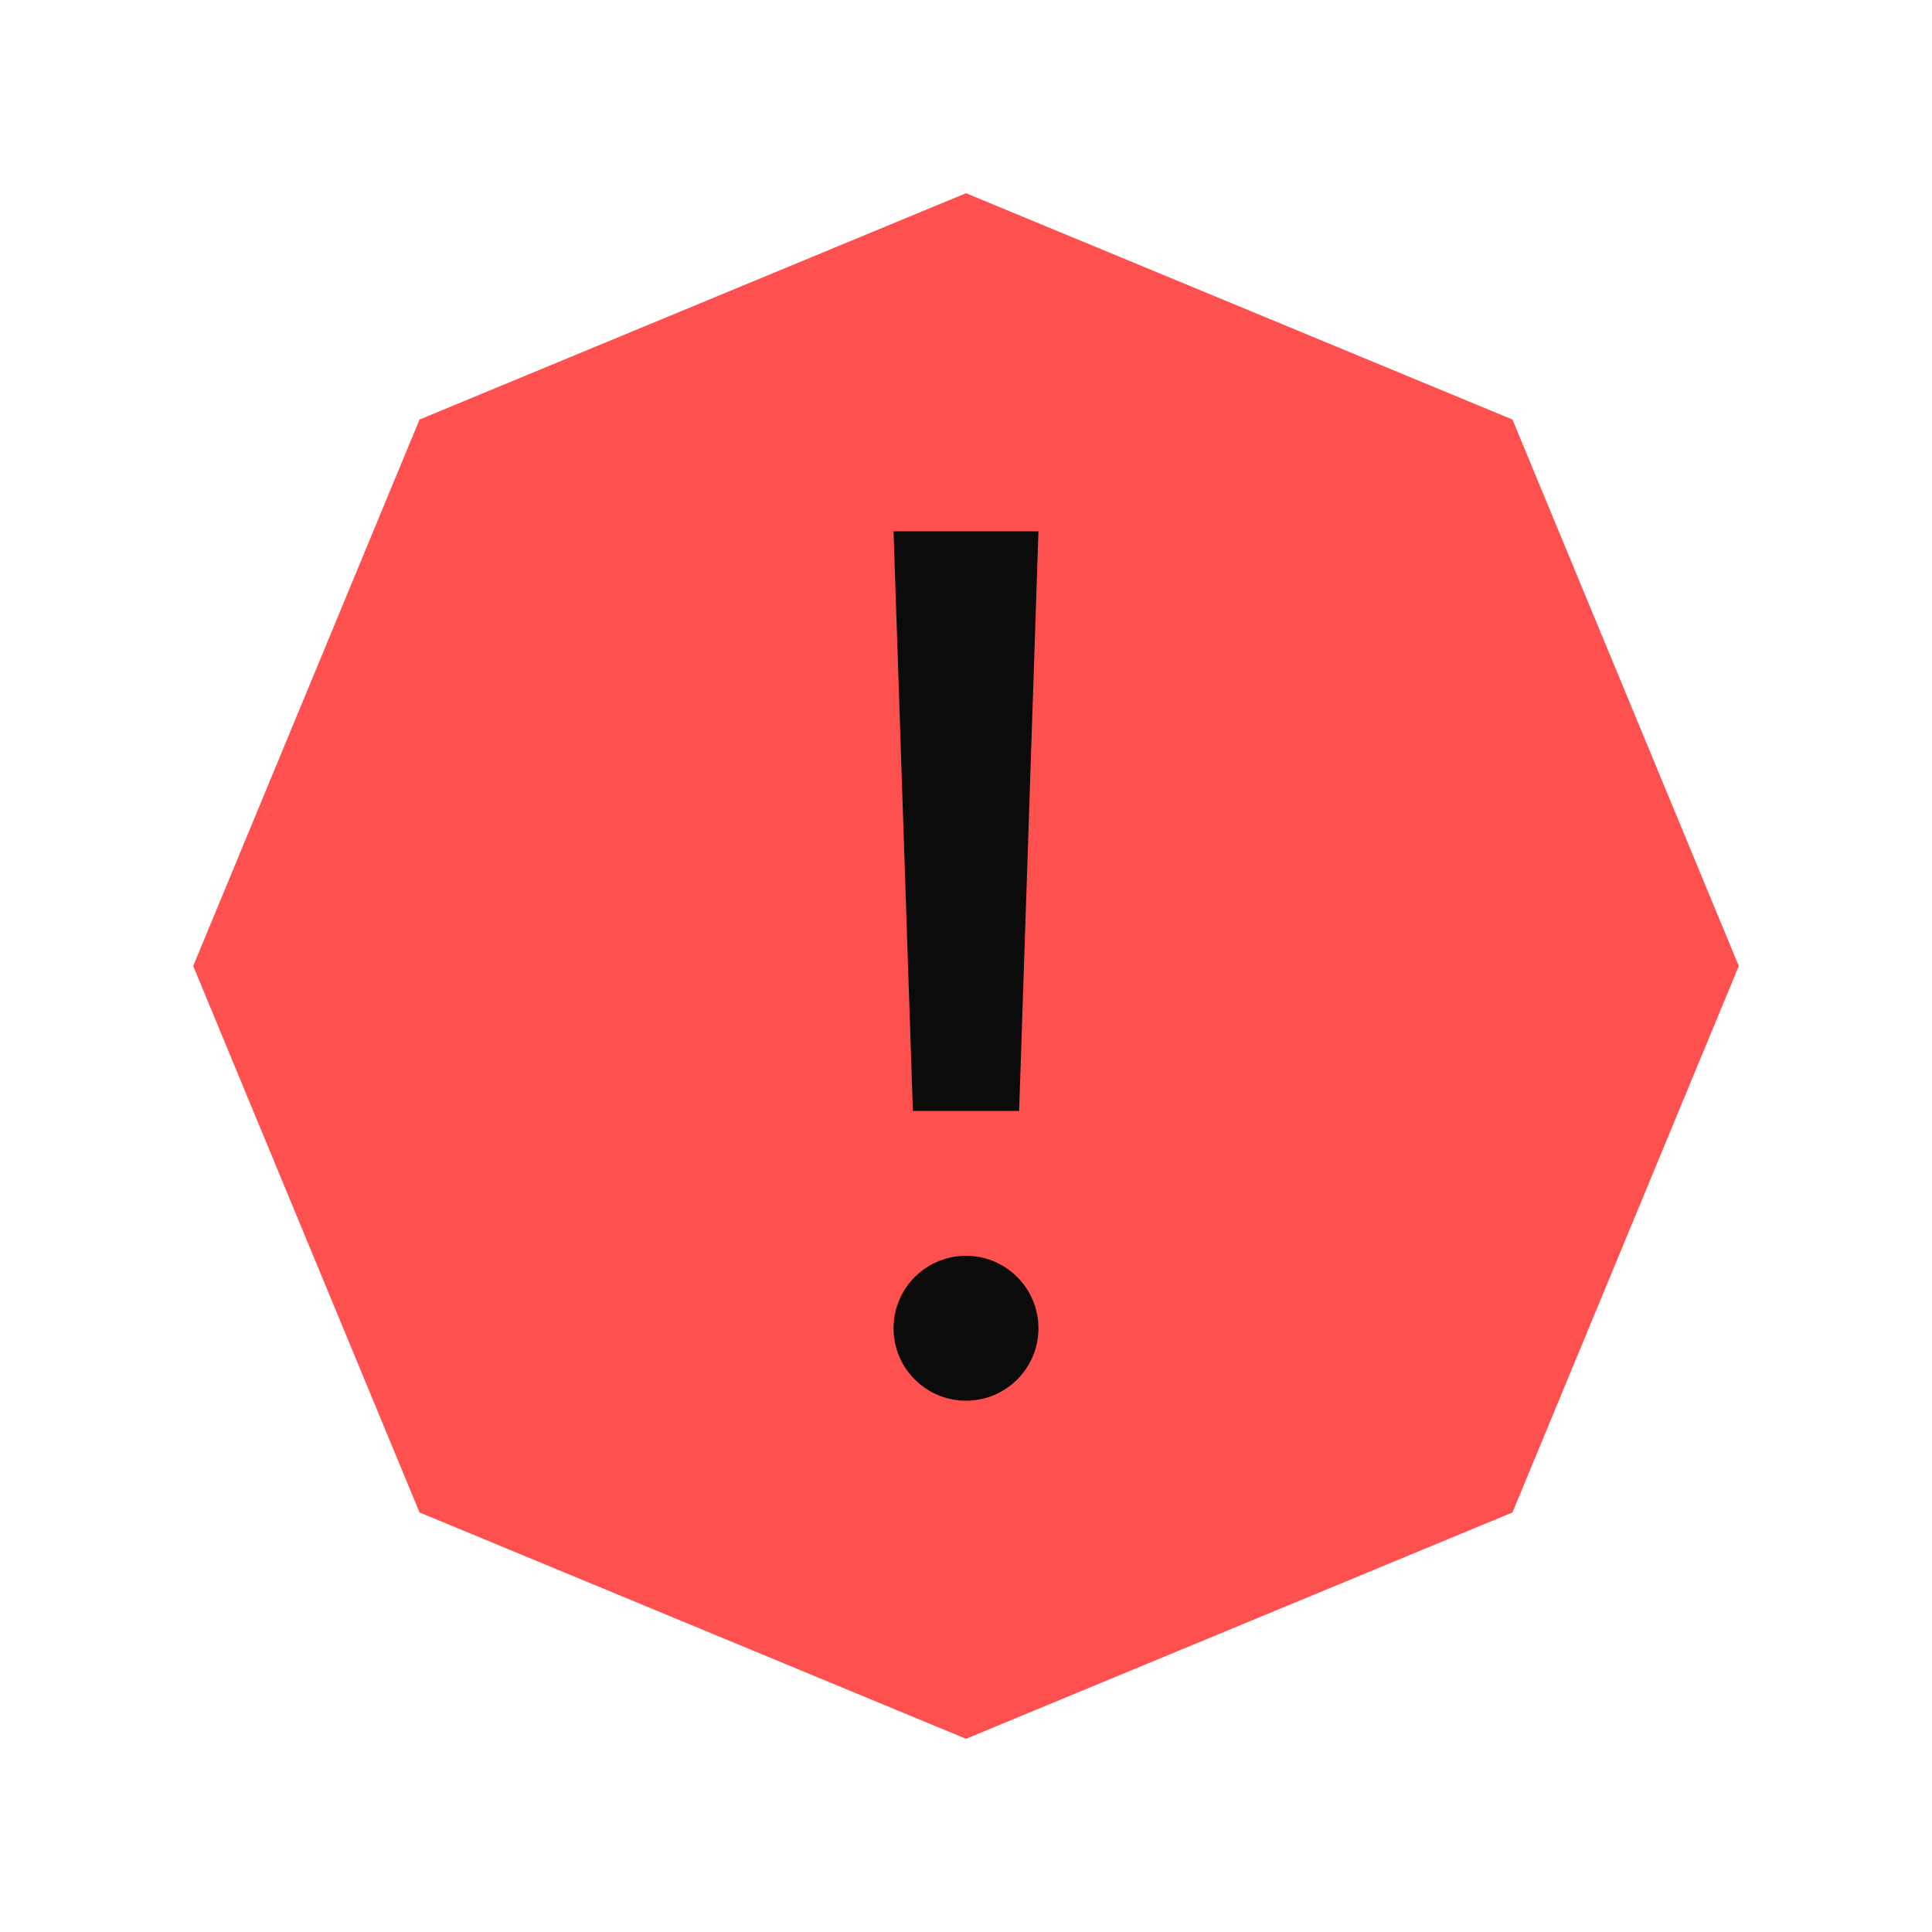 <svg width="20" height="20" viewBox="0 0 20 20" fill="none" xmlns="http://www.w3.org/2000/svg">
<path d="M10 2L15.657 4.343L18 10L15.657 15.657L10 18L4.343 15.657L2 10L4.343 4.343L10 2Z" fill="#FF5050"/>
<path d="M10 13C10.414 13 10.75 13.336 10.75 13.75C10.75 14.164 10.414 14.5 10 14.5C9.586 14.5 9.25 14.164 9.25 13.75C9.25 13.336 9.586 13 10 13ZM10.55 11.5H9.45L9.25 5.5H10.75L10.55 11.5Z" fill="#0B0B0B"/>
</svg>
